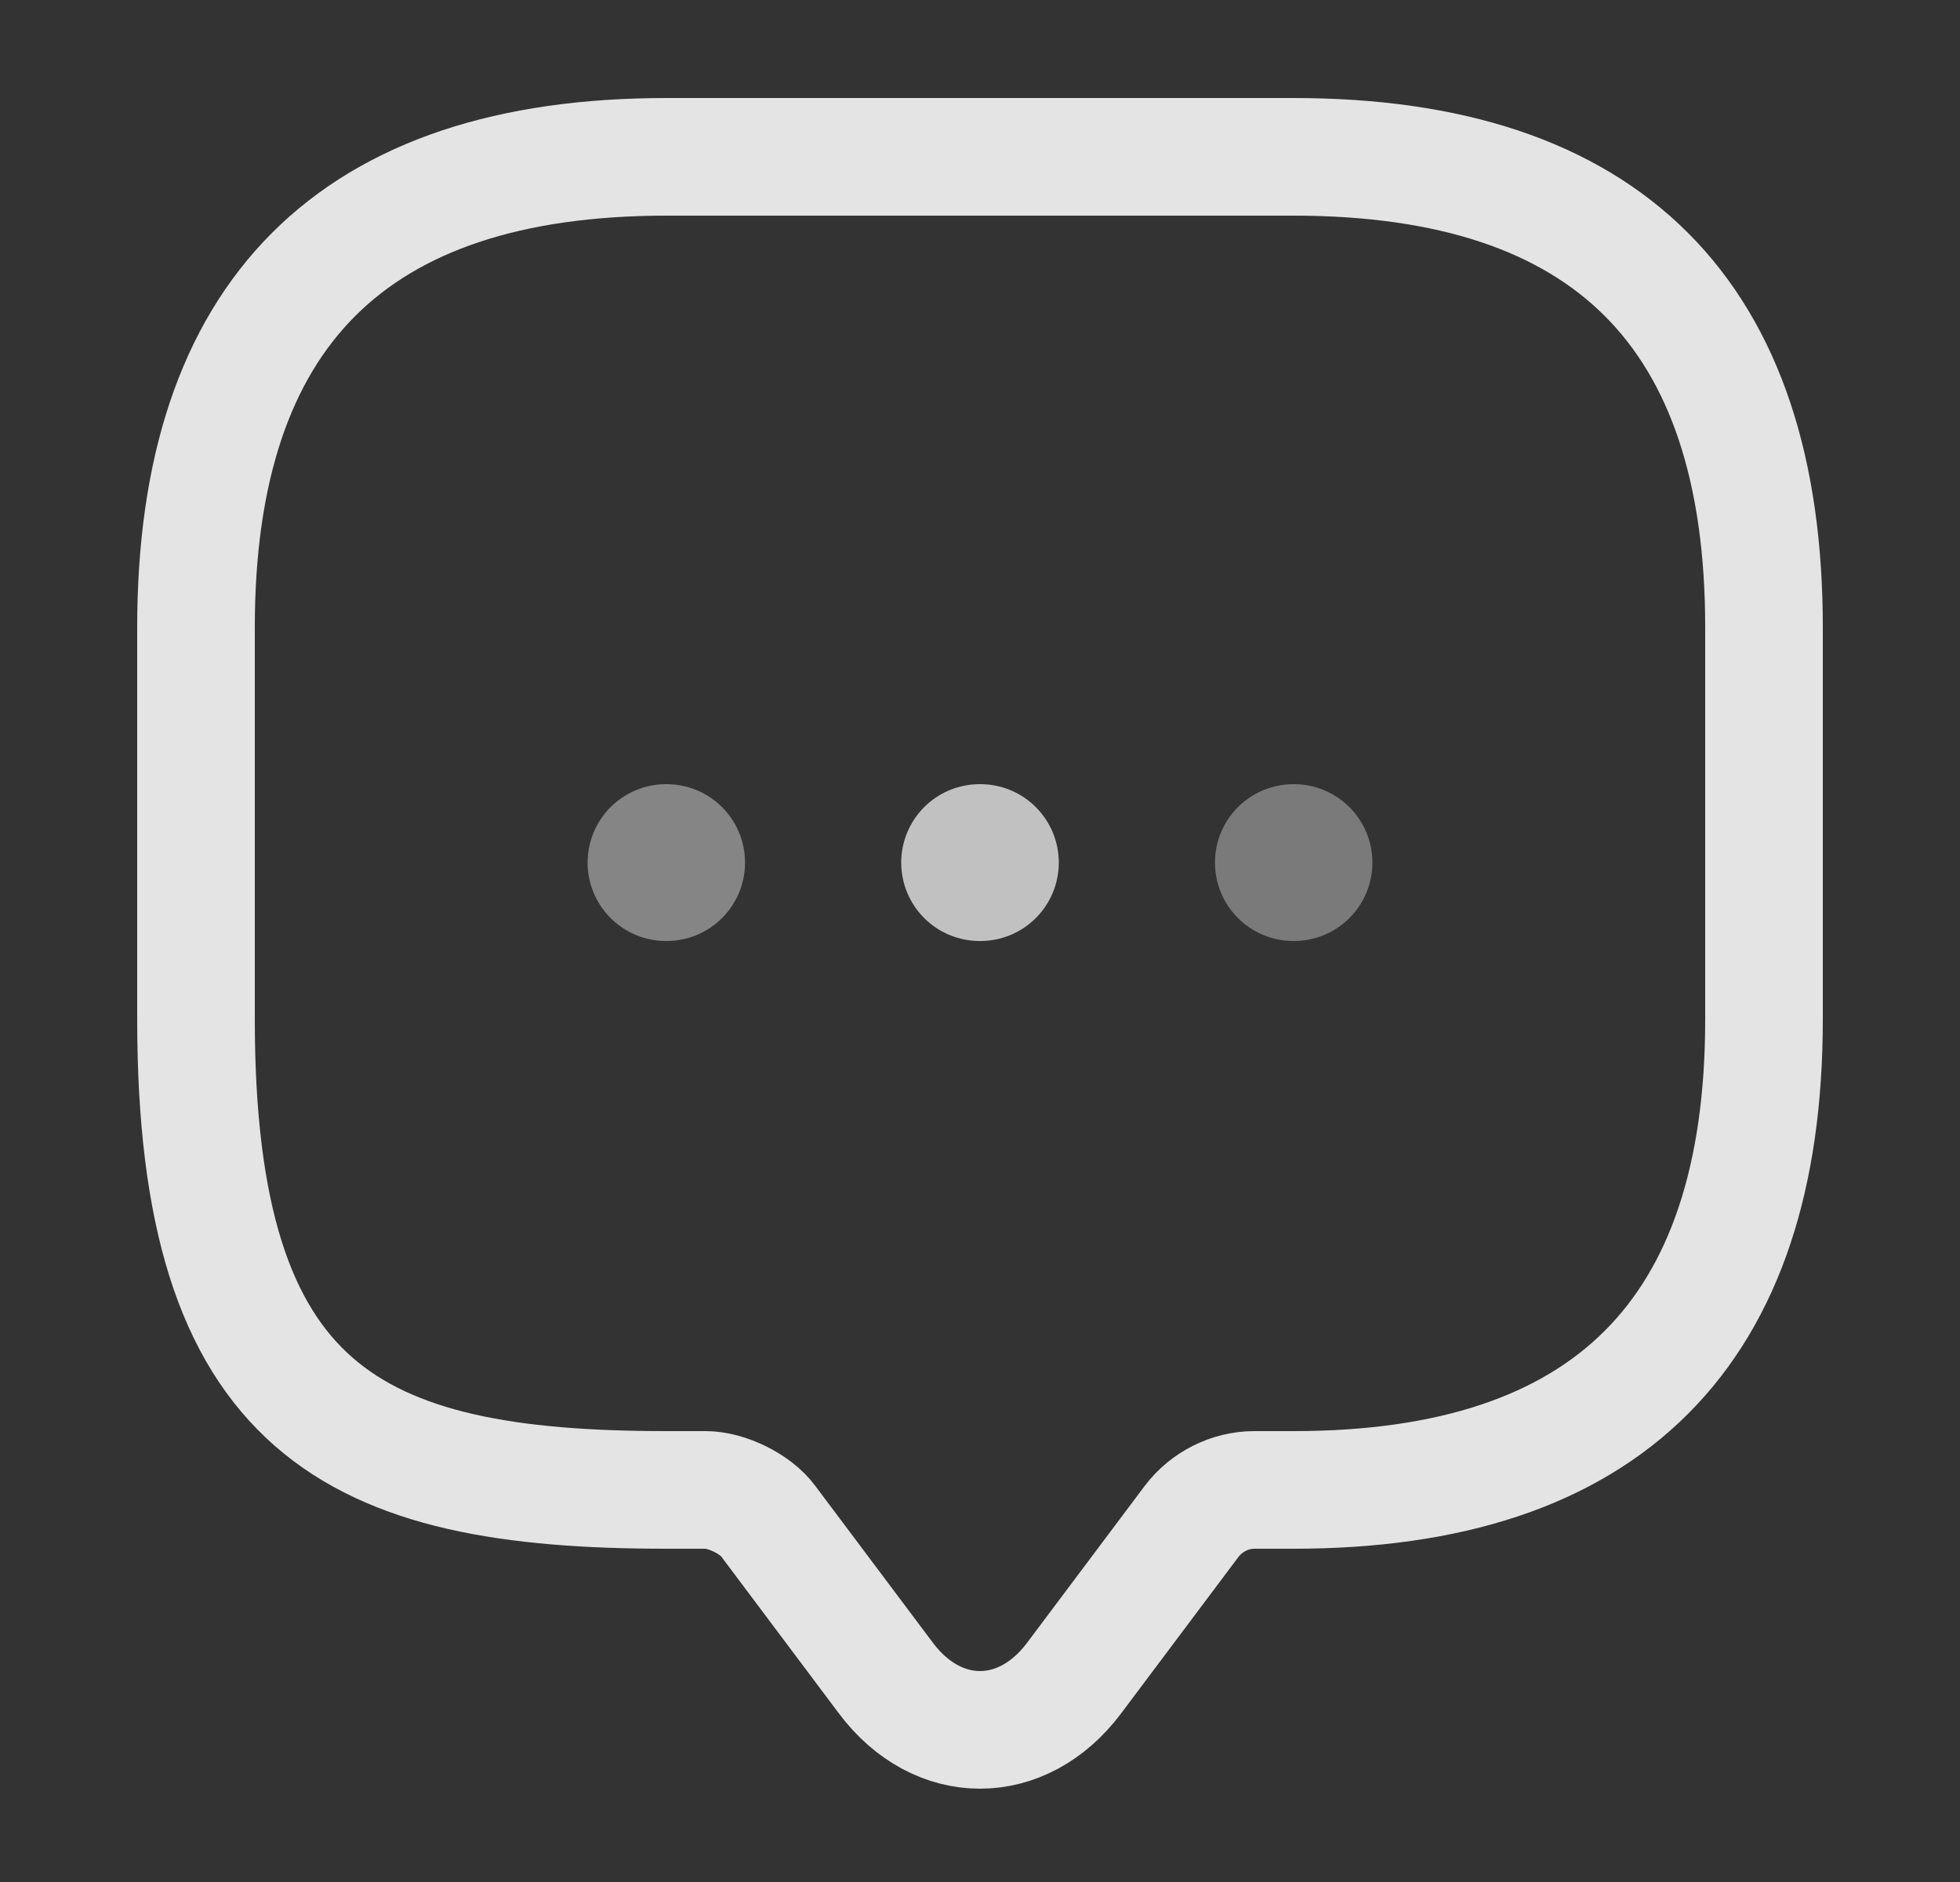 <svg width="25" height="24" viewBox="0 0 25 24" fill="none" xmlns="http://www.w3.org/2000/svg">
<rect x="0" y="0" width="25" height="24" fill="#333333" stroke="none"/>
<g id="vuesax/twotone/message">
<g id="message">
<path id="Vector" d="M9 19H8.5C4.5 19 2.5 18 2.5 13V8C2.5 4 4.5 2 8.5 2H16.5C20.5 2 22.5 4 22.5 8V13C22.5 17 20.5 19 16.5 19H16C15.69 19 15.39 19.15 15.2 19.4L13.7 21.4C13.04 22.28 11.96 22.28 11.3 21.4L9.8 19.4C9.64 19.18 9.27 19 9 19Z" stroke="#E4E4E4" stroke-width="1.5" stroke-miterlimit="10" stroke-linecap="round" stroke-linejoin="round"/>
<path id="Vector_2" opacity="0.4" d="M16.497 11H16.505" stroke="#E4E4E4" stroke-width="2" stroke-linecap="round" stroke-linejoin="round"/>
<path id="Vector_3" opacity="0.8" d="M12.495 11H12.505" stroke="#E4E4E4" stroke-width="2" stroke-linecap="round" stroke-linejoin="round"/>
<path id="Vector_4" opacity="0.4" d="M8.495 11H8.503" stroke="white" stroke-width="2" stroke-linecap="round" stroke-linejoin="round"/>
</g>
</g>
</svg>
